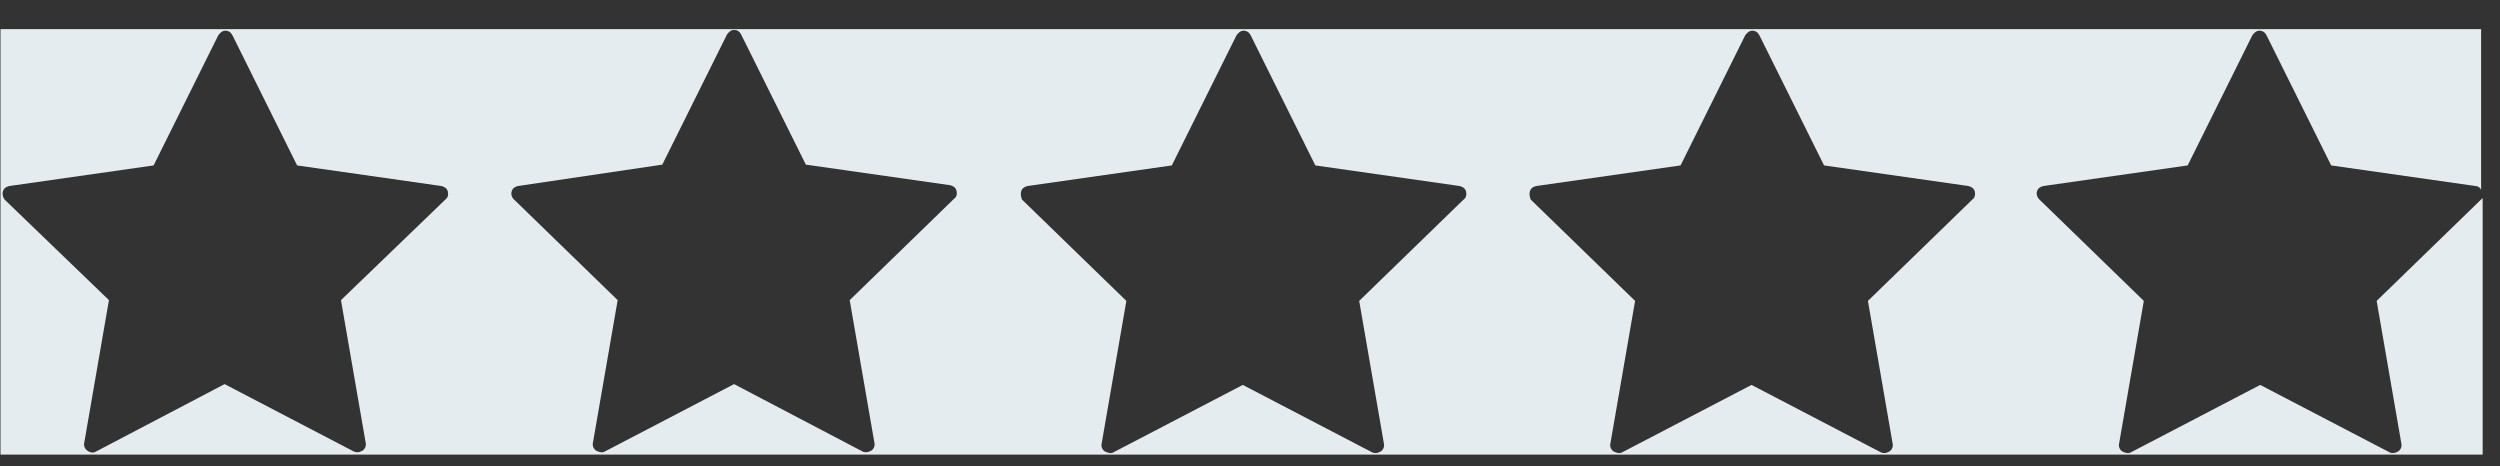 <svg width="59" height="11" viewBox="0 0 59 11" fill="none" xmlns="http://www.w3.org/2000/svg">
<rect x="0" y="0" width="59" height="11" fill="#333333" stroke="none"/>
<path d="M0.012 10.729H58.591V4.67C58.591 4.689 58.573 4.689 58.554 4.708L56.089 7.101L56.672 10.467C56.691 10.542 56.653 10.617 56.597 10.654C56.559 10.673 56.521 10.692 56.484 10.692C56.446 10.692 56.427 10.692 56.39 10.673L53.341 9.084L50.293 10.673C50.236 10.71 50.161 10.692 50.086 10.654C50.029 10.617 49.992 10.542 50.011 10.467L50.594 7.101L48.129 4.708C48.072 4.652 48.053 4.577 48.072 4.521C48.091 4.446 48.148 4.408 48.223 4.39L51.629 3.904L53.153 0.837C53.191 0.781 53.247 0.724 53.322 0.724C53.398 0.724 53.454 0.762 53.492 0.837L55.016 3.904L58.422 4.39C58.478 4.39 58.535 4.427 58.554 4.483V0.687H0.012V10.729ZM36.104 4.521C36.123 4.446 36.179 4.408 36.255 4.39L39.661 3.904L41.185 0.837C41.223 0.781 41.279 0.724 41.354 0.724C41.43 0.724 41.486 0.762 41.524 0.837L43.048 3.904L46.454 4.39C46.529 4.408 46.586 4.446 46.605 4.521C46.623 4.595 46.605 4.67 46.548 4.708L44.083 7.101L44.666 10.467C44.685 10.542 44.647 10.617 44.591 10.654C44.553 10.673 44.516 10.692 44.478 10.692C44.44 10.692 44.422 10.692 44.384 10.673L41.336 9.084L38.287 10.673C38.231 10.71 38.155 10.692 38.08 10.654C38.024 10.617 37.986 10.542 38.005 10.467L38.588 7.101L36.123 4.708C36.104 4.652 36.085 4.577 36.104 4.521ZM24.098 4.521C24.117 4.446 24.174 4.408 24.249 4.39L27.655 3.904L29.179 0.837C29.217 0.781 29.273 0.724 29.349 0.724C29.424 0.724 29.48 0.762 29.518 0.837L31.042 3.904L34.448 4.39C34.523 4.408 34.58 4.446 34.599 4.521C34.618 4.595 34.599 4.67 34.542 4.708L32.077 7.101L32.66 10.467C32.679 10.542 32.642 10.617 32.585 10.654C32.548 10.673 32.51 10.692 32.472 10.692C32.435 10.692 32.416 10.692 32.378 10.673L29.33 9.084L26.281 10.673C26.225 10.71 26.15 10.692 26.074 10.654C26.018 10.617 25.98 10.542 25.999 10.467L26.582 7.101L24.117 4.708C24.098 4.652 24.08 4.577 24.098 4.521ZM12.074 4.521C12.093 4.446 12.149 4.408 12.224 4.39L15.63 3.885L17.155 0.818C17.192 0.762 17.249 0.706 17.324 0.706C17.399 0.706 17.456 0.743 17.493 0.818L19.018 3.885L22.424 4.371C22.499 4.39 22.555 4.427 22.574 4.502C22.593 4.577 22.574 4.652 22.518 4.689L20.053 7.083L20.636 10.449C20.655 10.524 20.617 10.598 20.561 10.636C20.523 10.654 20.485 10.673 20.448 10.673C20.41 10.673 20.391 10.673 20.354 10.654L17.324 9.065L14.276 10.654C14.219 10.692 14.144 10.673 14.069 10.636C14.012 10.598 13.975 10.524 13.993 10.449L14.577 7.083L12.13 4.708C12.074 4.652 12.055 4.577 12.074 4.521ZM0.068 4.521C0.087 4.446 0.143 4.408 0.219 4.39L3.625 3.904L5.149 0.837C5.187 0.781 5.243 0.724 5.318 0.724C5.394 0.724 5.45 0.762 5.488 0.837L7.012 3.904L10.418 4.39C10.493 4.408 10.55 4.446 10.569 4.521C10.587 4.595 10.569 4.67 10.512 4.708L8.047 7.083L8.63 10.449C8.649 10.524 8.611 10.598 8.555 10.636C8.517 10.654 8.48 10.673 8.442 10.673C8.404 10.673 8.386 10.673 8.348 10.654L5.3 9.065L2.27 10.654C2.213 10.692 2.138 10.692 2.063 10.636C2.006 10.598 1.969 10.524 1.988 10.449L2.571 7.083L0.106 4.708C0.068 4.652 0.049 4.577 0.068 4.521Z" fill="#E5ECF0"/>
</svg>
